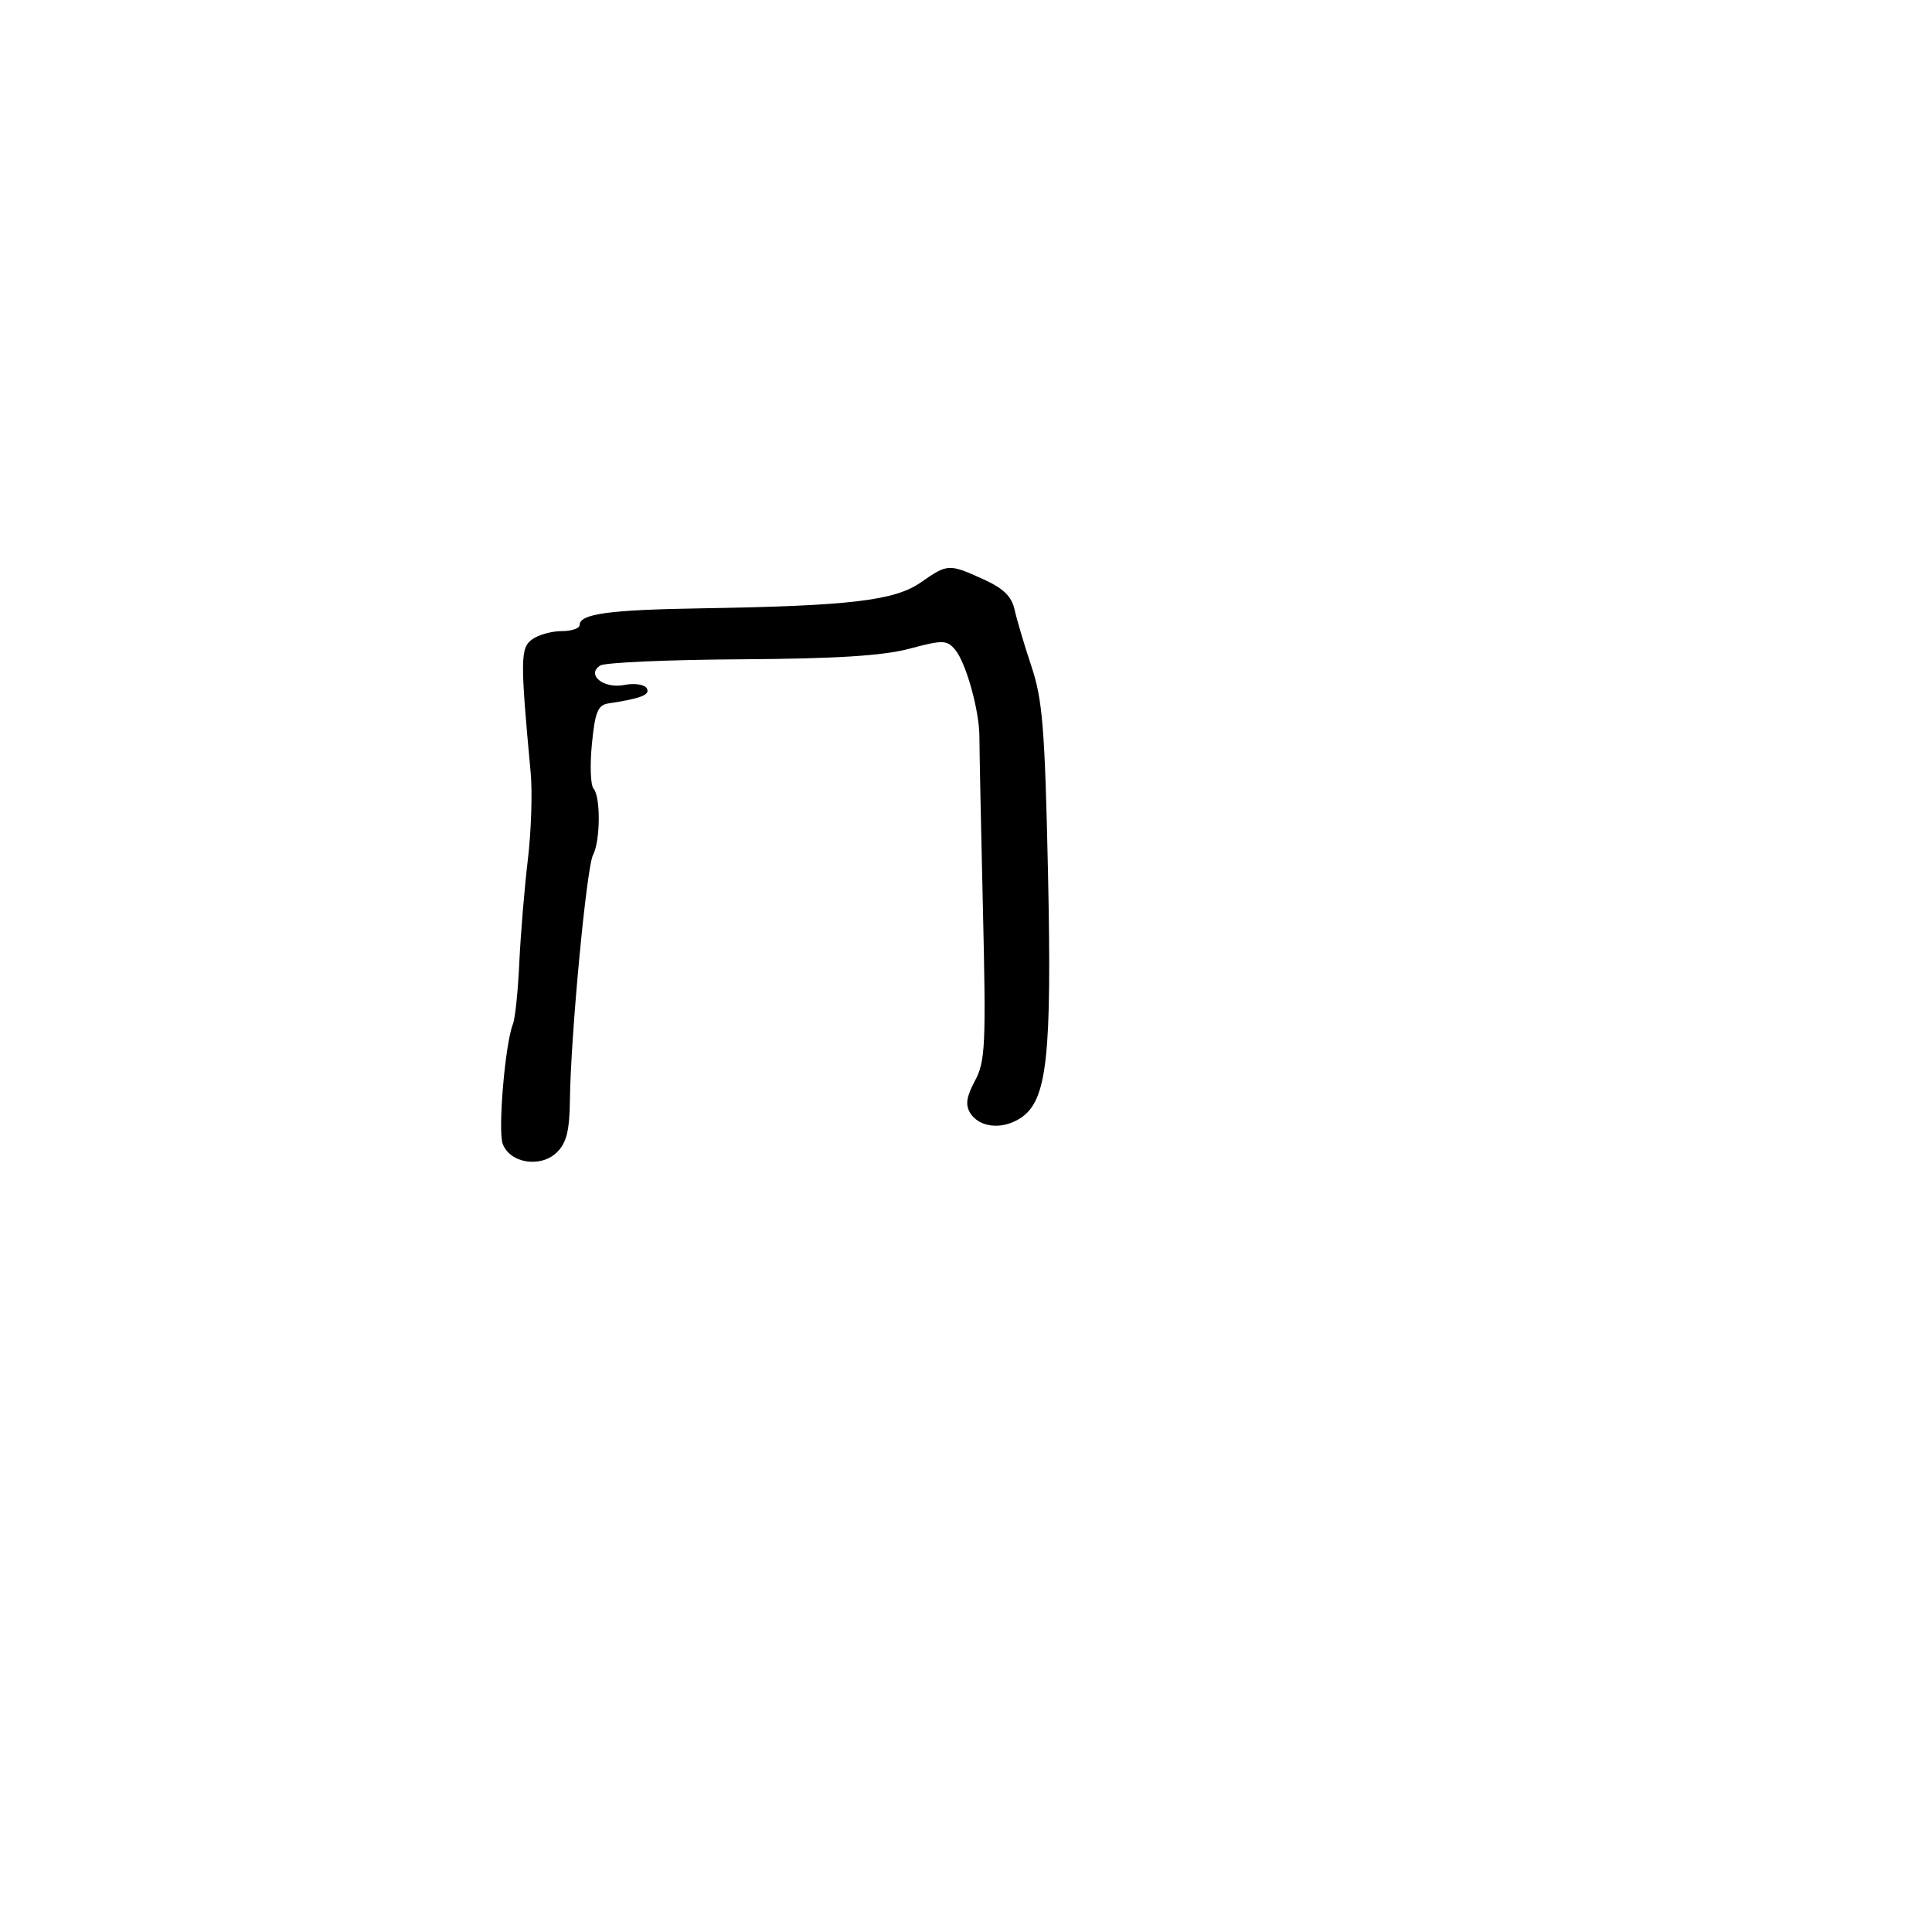 <svg xmlns="http://www.w3.org/2000/svg" width="300" height="300" viewBox="0 0 300 300" version="1.1">
  <defs/>
  <path d="M142.988,90.434 C147.154,87.527 147.342,87.518 152.715,89.957 C155.818,91.366 157.093,92.613 157.549,94.685 C157.889,96.233 159.069,100.2 160.17,103.5 C161.89,108.656 162.25,113.132 162.729,135.322 C163.351,164.164 162.603,170.904 158.48,173.605 C155.633,175.471 152.091,175.117 150.654,172.825 C149.874,171.579 150.063,170.296 151.39,167.825 C153.008,164.812 153.124,162.296 152.625,141 C152.323,128.075 152.079,116.15 152.084,114.5 C152.098,110.399 150,102.856 148.292,100.86 C147.01,99.361 146.396,99.35 141.194,100.736 C137.08,101.831 129.813,102.287 115,102.376 C103.725,102.444 93.916,102.878 93.201,103.339 C90.971,104.78 93.743,107.001 96.966,106.357 C98.501,106.05 100.055,106.281 100.42,106.87 C101.039,107.872 99.536,108.468 94.5,109.221 C92.836,109.47 92.401,110.526 91.912,115.51 C91.588,118.804 91.7,121.928 92.162,122.45 C93.283,123.721 93.231,130.59 92.083,132.764 C91.081,134.663 88.618,160.753 88.497,170.761 C88.439,175.595 87.974,177.461 86.461,178.942 C83.959,181.391 79.187,180.639 78.062,177.619 C77.287,175.538 78.448,161.944 79.653,159 C79.99,158.175 80.433,153.9 80.637,149.5 C80.841,145.1 81.437,137.9 81.962,133.5 C82.487,129.1 82.687,123.025 82.405,120 C80.773,102.446 80.792,100.626 82.618,99.29 C83.588,98.581 85.646,98 87.191,98 C88.736,98 90,97.58 90,97.067 C90,95.313 94.507,94.694 109,94.459 C131.977,94.087 138.934,93.263 142.988,90.434 Z"/>
</svg>

